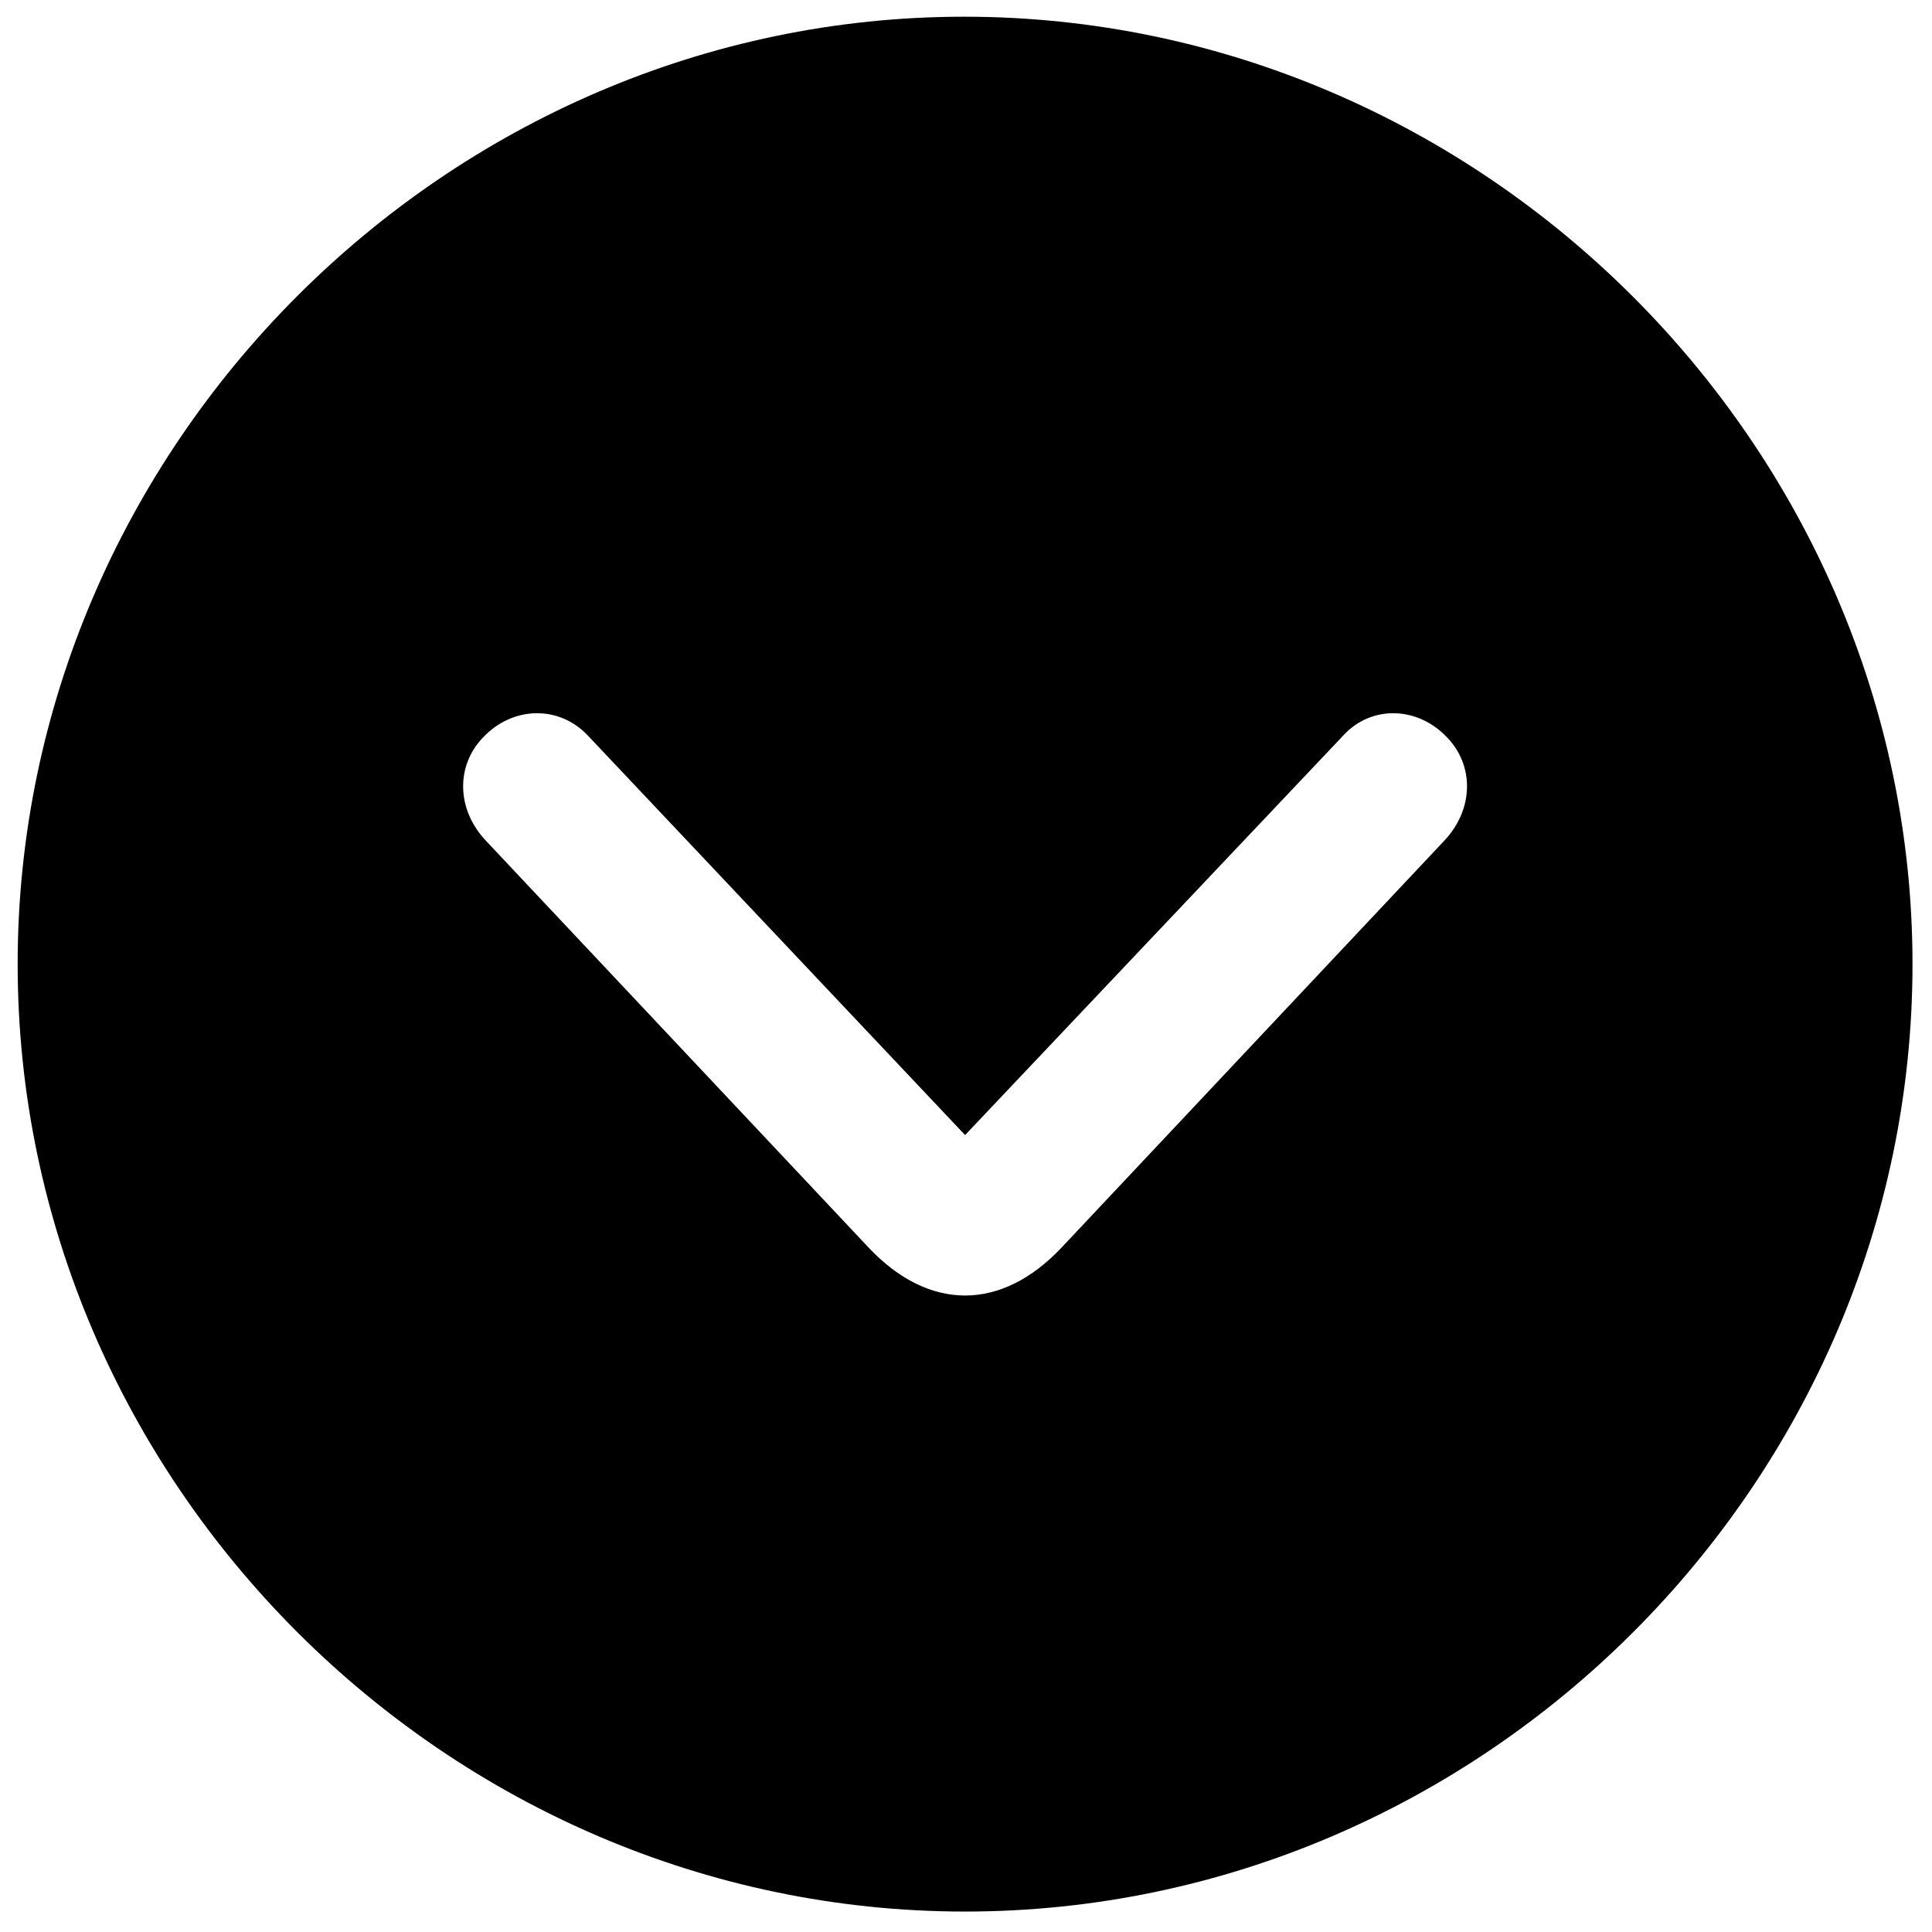 <svg width="65" height="65" viewBox="0 0 65 65" fill="none" xmlns="http://www.w3.org/2000/svg">
<path d="M32.469 64.312C49.906 64.312 64.344 49.875 64.344 32.438C64.344 15.031 49.875 0.562 32.438 0.562C15.031 0.562 0.594 15.031 0.594 32.438C0.594 49.875 15.062 64.312 32.469 64.312ZM35.719 41.969C33.688 44.125 31.25 44.125 29.219 41.969L16.344 28.281C15.344 27.219 15.344 25.75 16.25 24.812C17.25 23.75 18.812 23.719 19.781 24.75L32.469 38.188L45.188 24.75C46.125 23.719 47.688 23.75 48.688 24.812C49.594 25.75 49.594 27.219 48.594 28.281L35.719 41.969Z" fill="black"/>
</svg>
